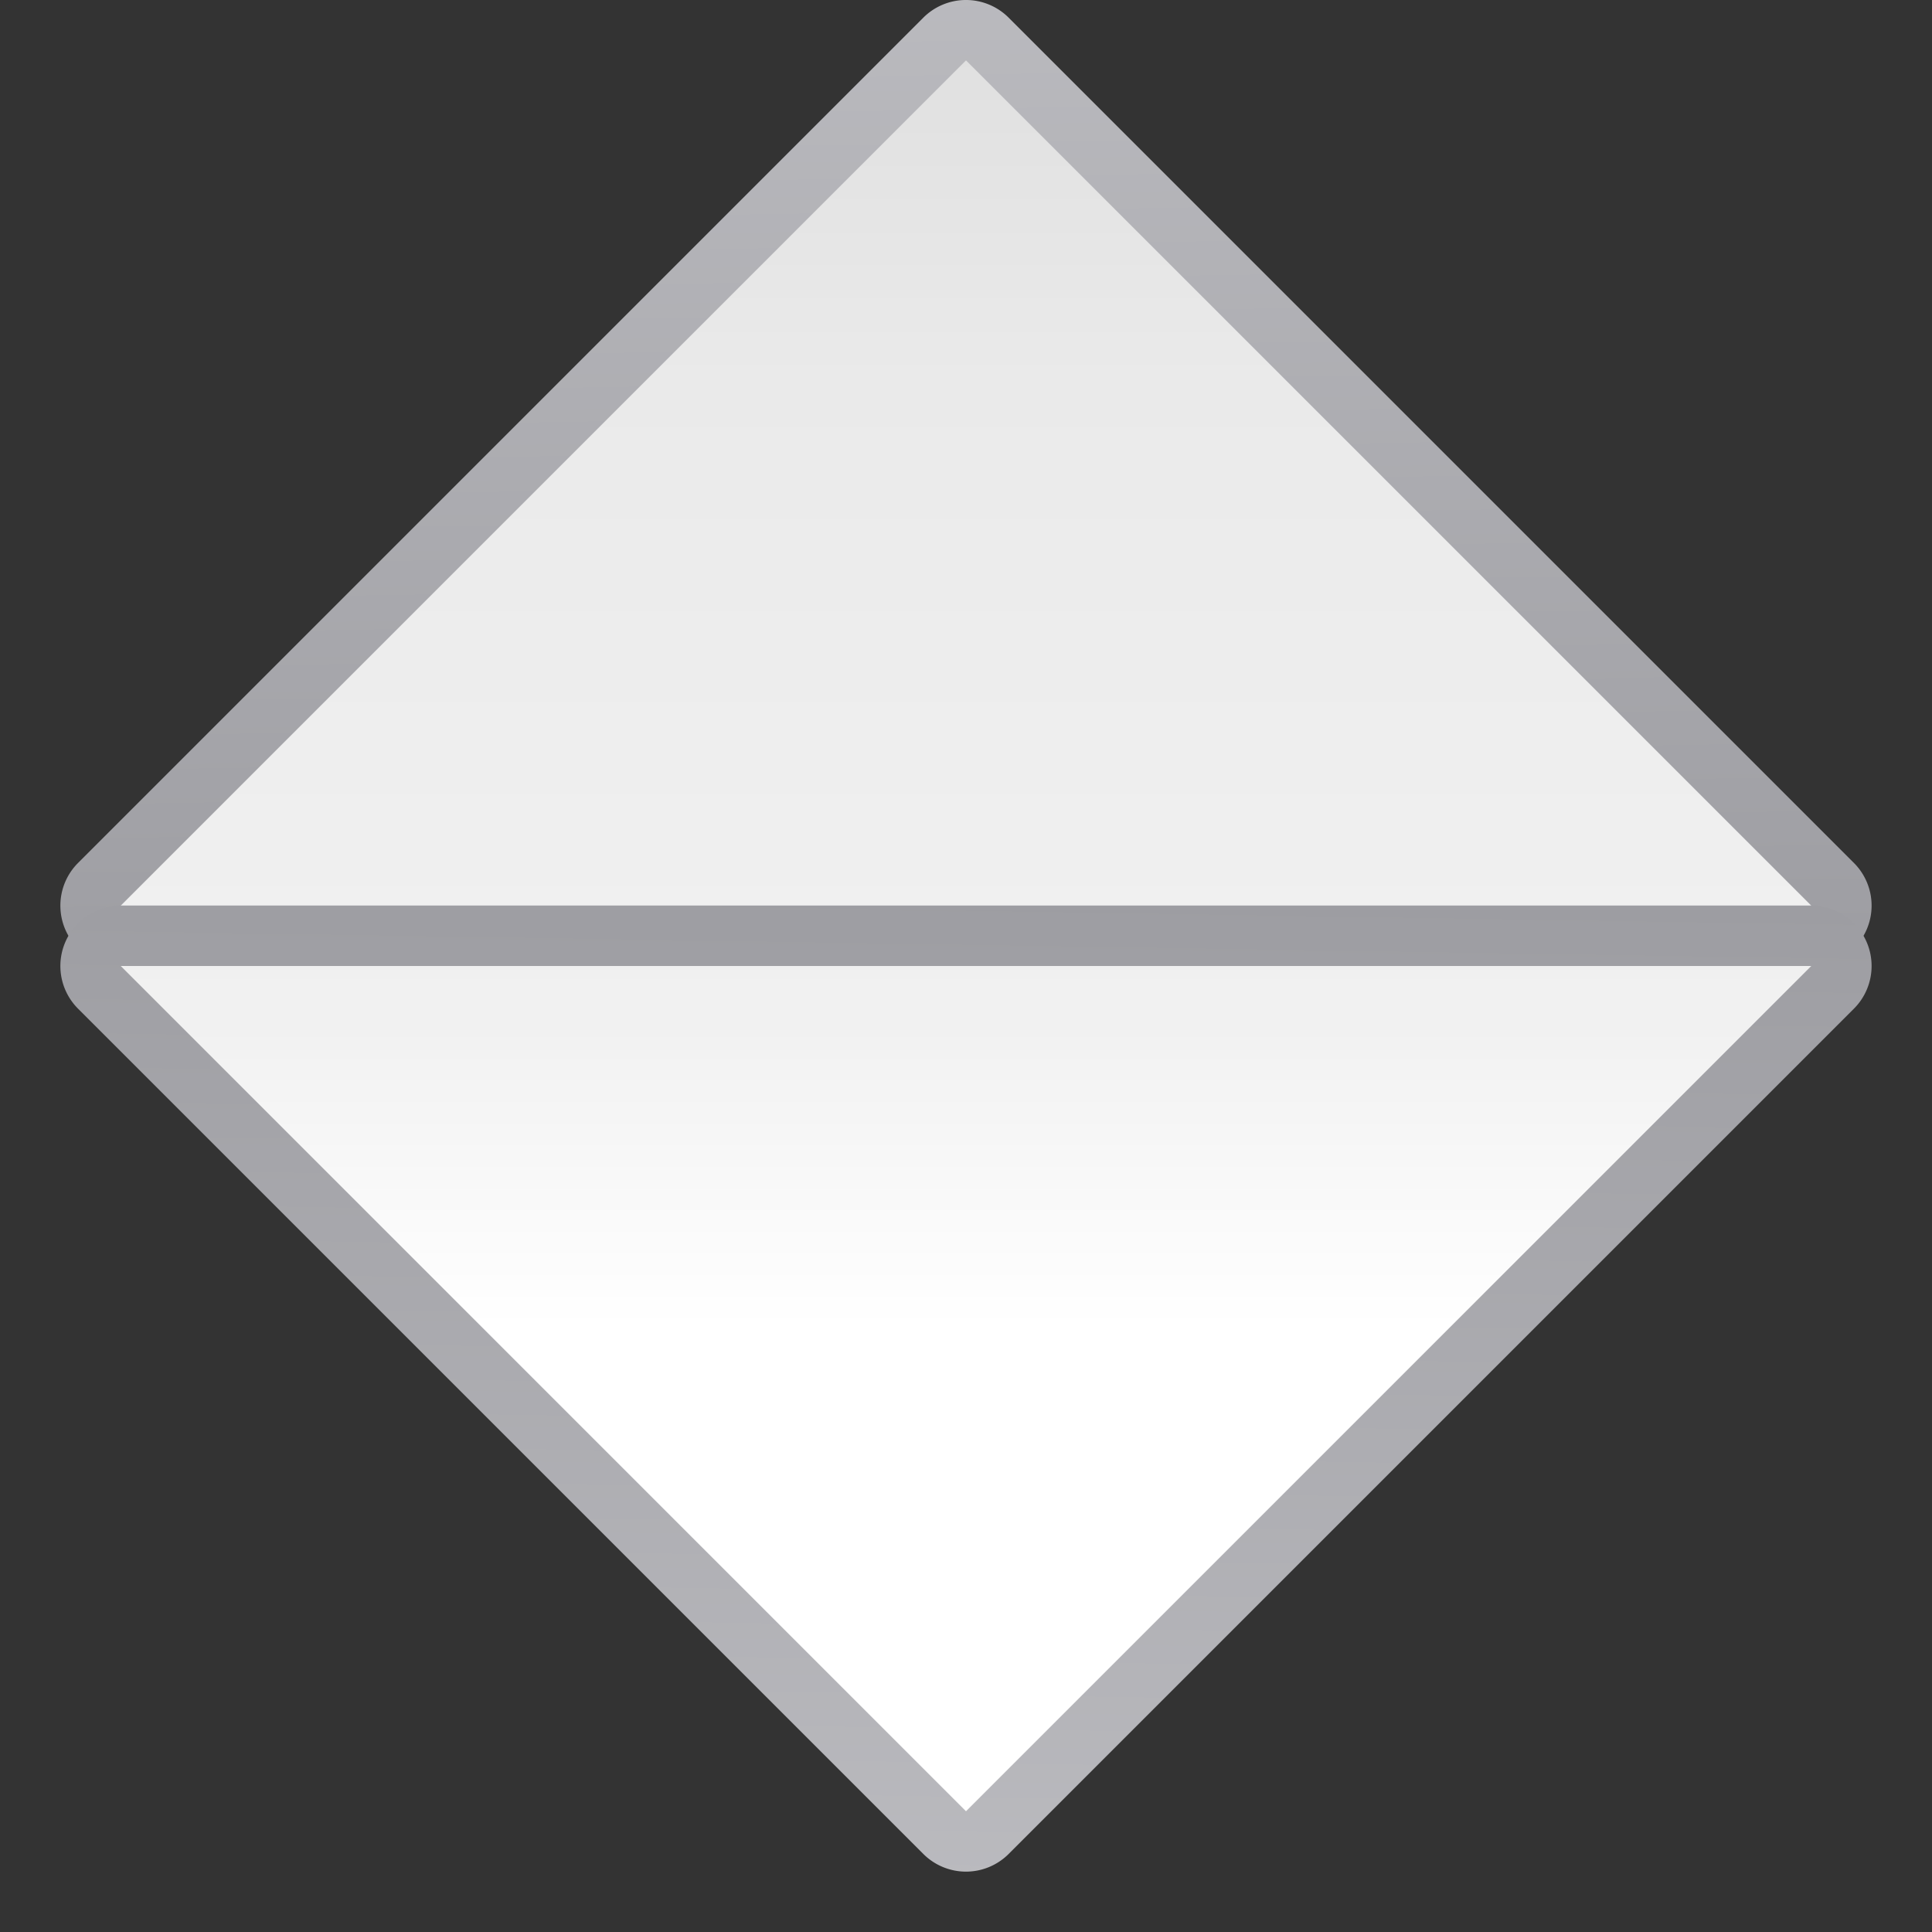 <svg height="32" viewBox="0 0 32 32" width="32" xmlns="http://www.w3.org/2000/svg" xmlns:xlink="http://www.w3.org/1999/xlink"><rect x="0" y="0" width="32" height="32" fill="#333333" stroke="none"/><linearGradient id="a" gradientTransform="matrix(.721 .721 -.721 .721 -1.287 -2.762)" gradientUnits="userSpaceOnUse" x1="181.442" x2="25.578" y1="68.5" y2="-82.5"><stop offset="0" stop-color="#b4b4b6"/><stop offset=".5" stop-color="#9c9ca1"/><stop offset="1" stop-color="#cdcdd1"/></linearGradient><linearGradient id="b"><stop offset="0" stop-color="#fff"/><stop offset=".29" stop-color="#fff"/><stop offset=".452" stop-color="#f1f1f1"/><stop offset=".802" stop-color="#eaeaea"/><stop offset="1" stop-color="#dfdfdf"/></linearGradient><linearGradient id="c" gradientTransform="matrix(.721 .721 -.721 .721 -1.287 -2.762)" gradientUnits="userSpaceOnUse" x1="134.271" x2="49.942" xlink:href="#b" y1="39.841" y2="-44.488"/><linearGradient id="d" gradientTransform="matrix(.721 .721 -.721 .721 -1.287 -2.762)" gradientUnits="userSpaceOnUse" x1="47.129" x2="133.082" xlink:href="#b" y1="-43.3" y2="42.654"/><g transform="matrix(.25 0 0 .25 0 0)"><path d="m63.941 0a4 4 0 0 0 -2.77 1.172l-56 56a4 4 0 0 0 2.828 6.828h112a4 4 0 0 0 2.828-6.828l-56-56a4 4 0 0 0 -2.887-1.172z" fill="url(#a)"/><path d="m64 4-56 56h112z" fill="url(#c)"/><g transform="matrix(1 0 0 -1 0 124)"><path d="m63.941 0a4 4 0 0 0 -2.77 1.172l-56 56a4 4 0 0 0 2.828 6.828h112a4 4 0 0 0 2.828-6.828l-56-56a4 4 0 0 0 -2.887-1.172z" fill="url(#a)"/><path d="m64 4-56 56h112z" fill="url(#d)"/></g></g></svg>
